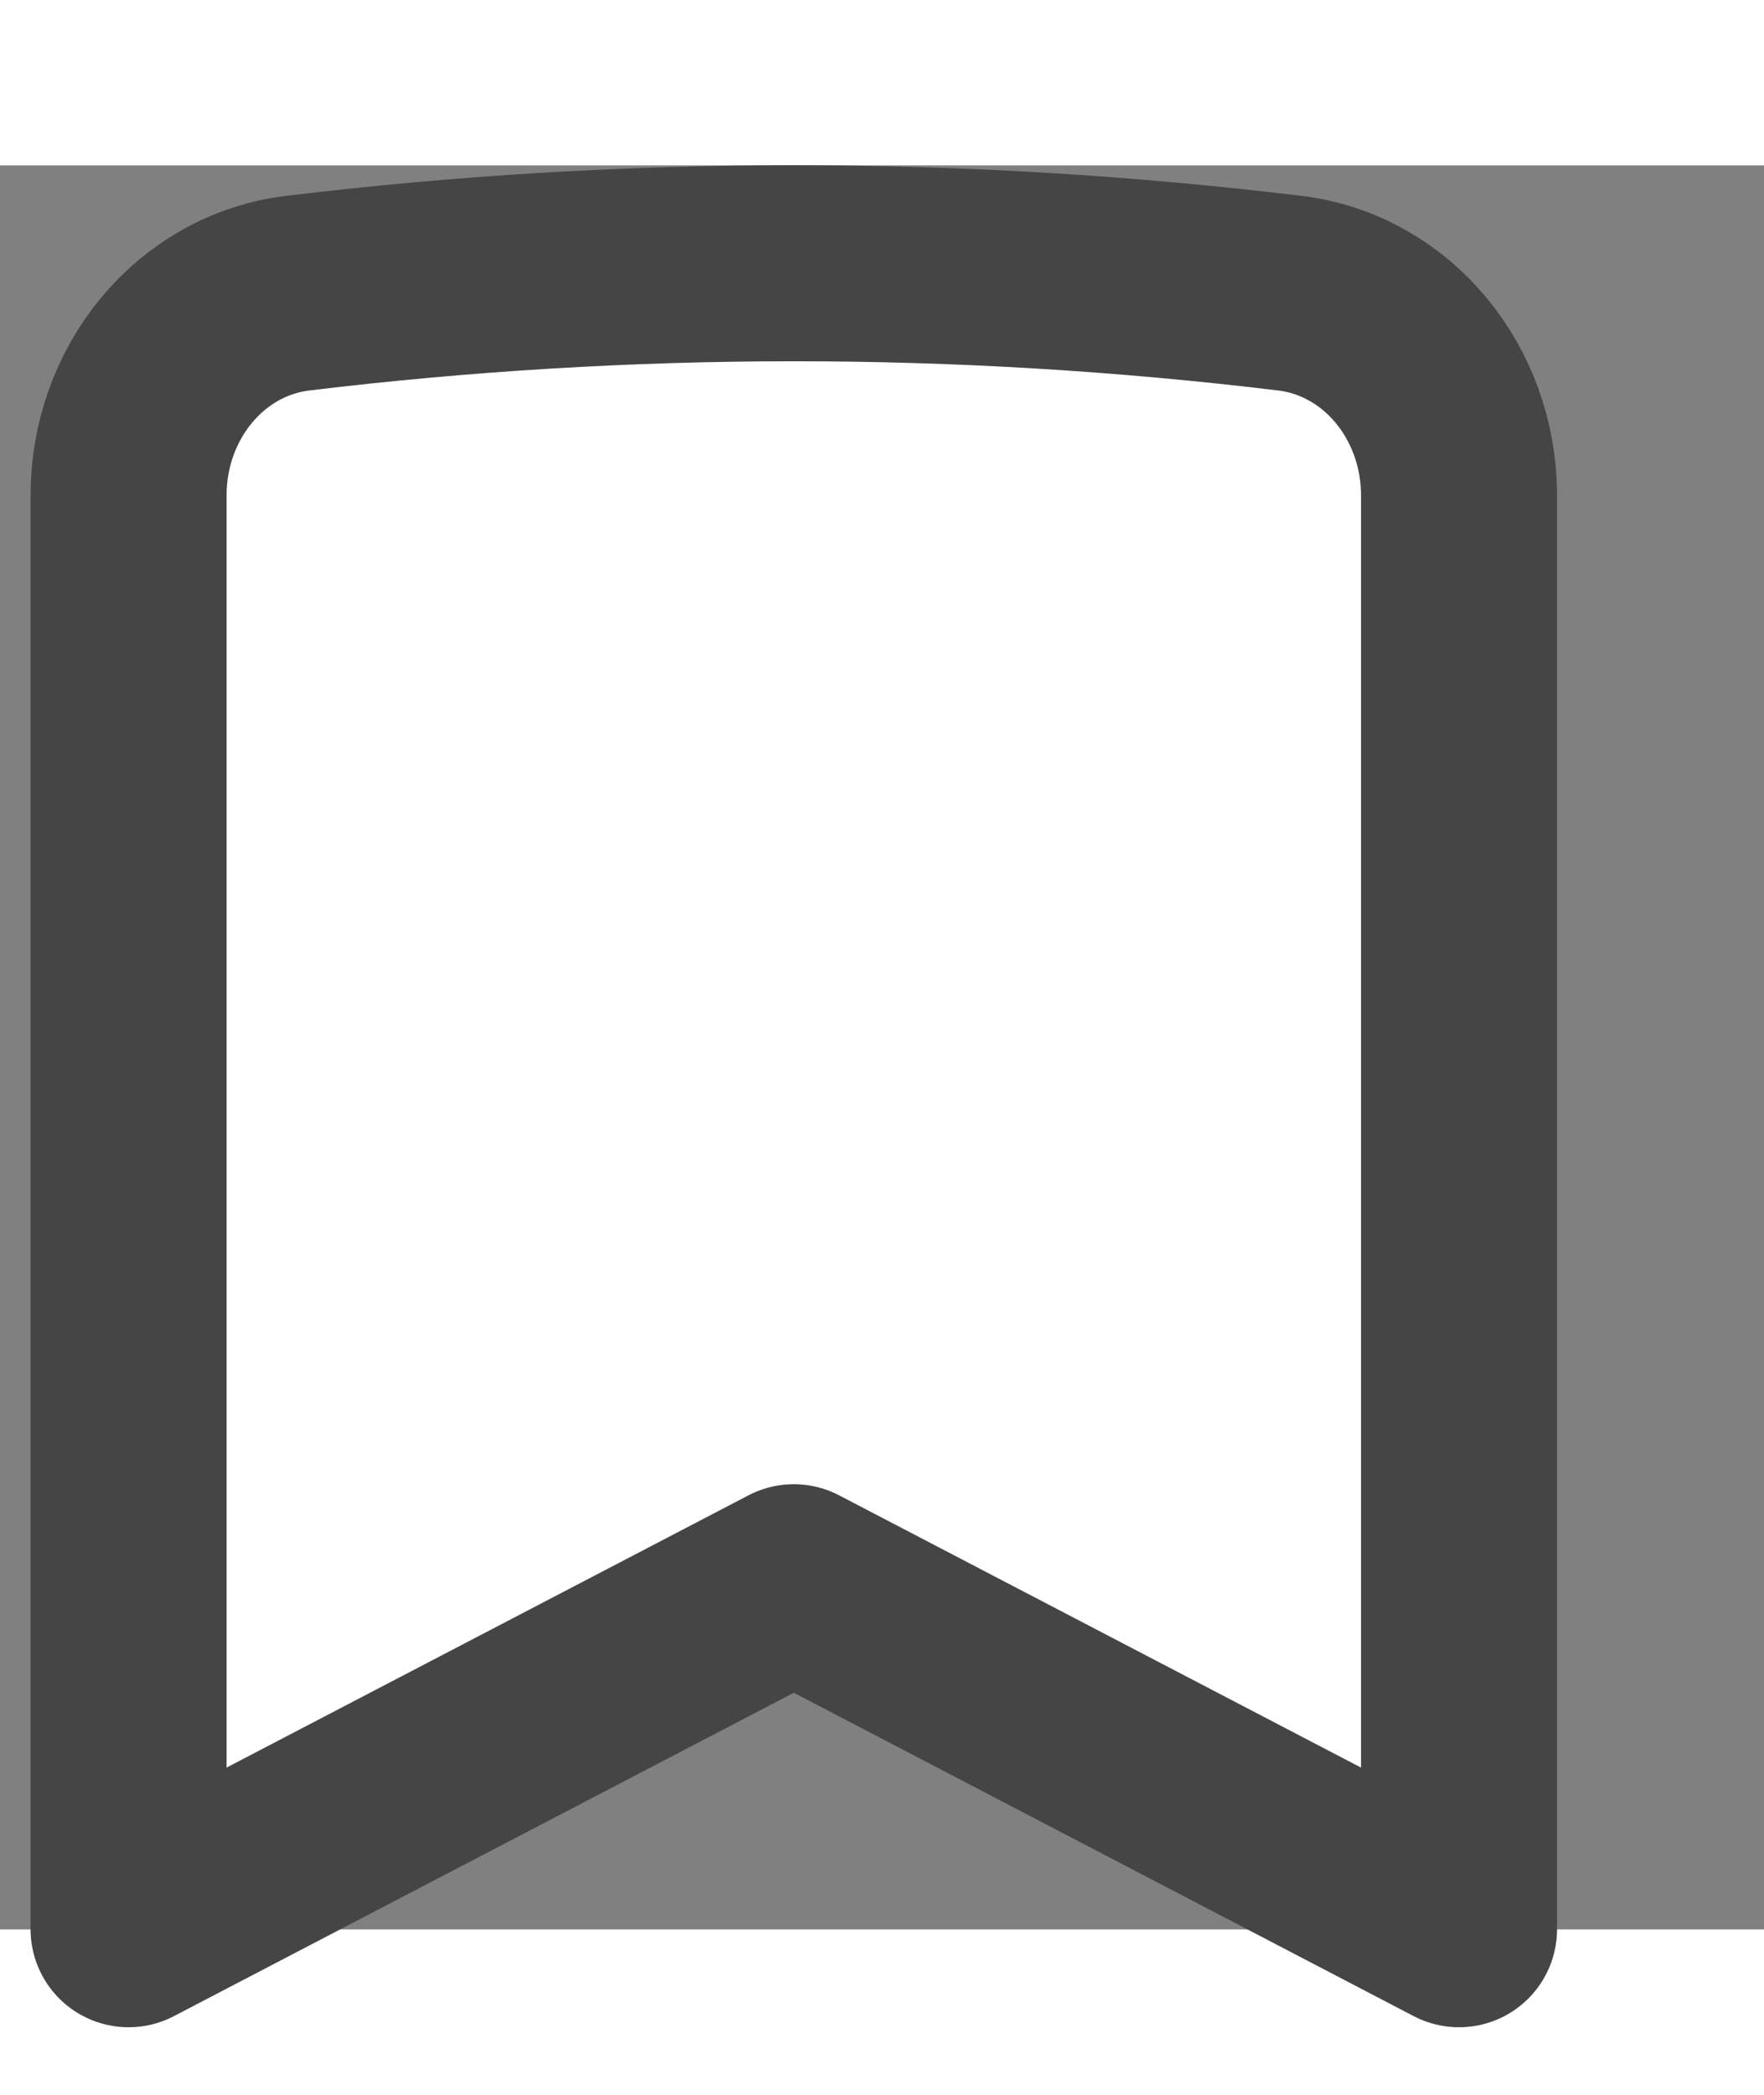 <svg width="16" height="19" viewBox="0 0 18 18" fill="#ffffff" xmlns="http://www.w3.org/2000/svg">
<rect x="0" y="0" width="18" height="18" fill="#808080" stroke="none"/>
<path d="M13.162 1.304C14.157 1.425 14.888 2.321 14.888 3.367V17.998L8.1 14.457L1.312 17.998V3.367C1.312 2.321 2.042 1.425 3.038 1.304C6.402 0.897 9.799 0.897 13.162 1.304Z" stroke="#454545" stroke-width="2" stroke-linecap="round" stroke-linejoin="round"/>
</svg>
